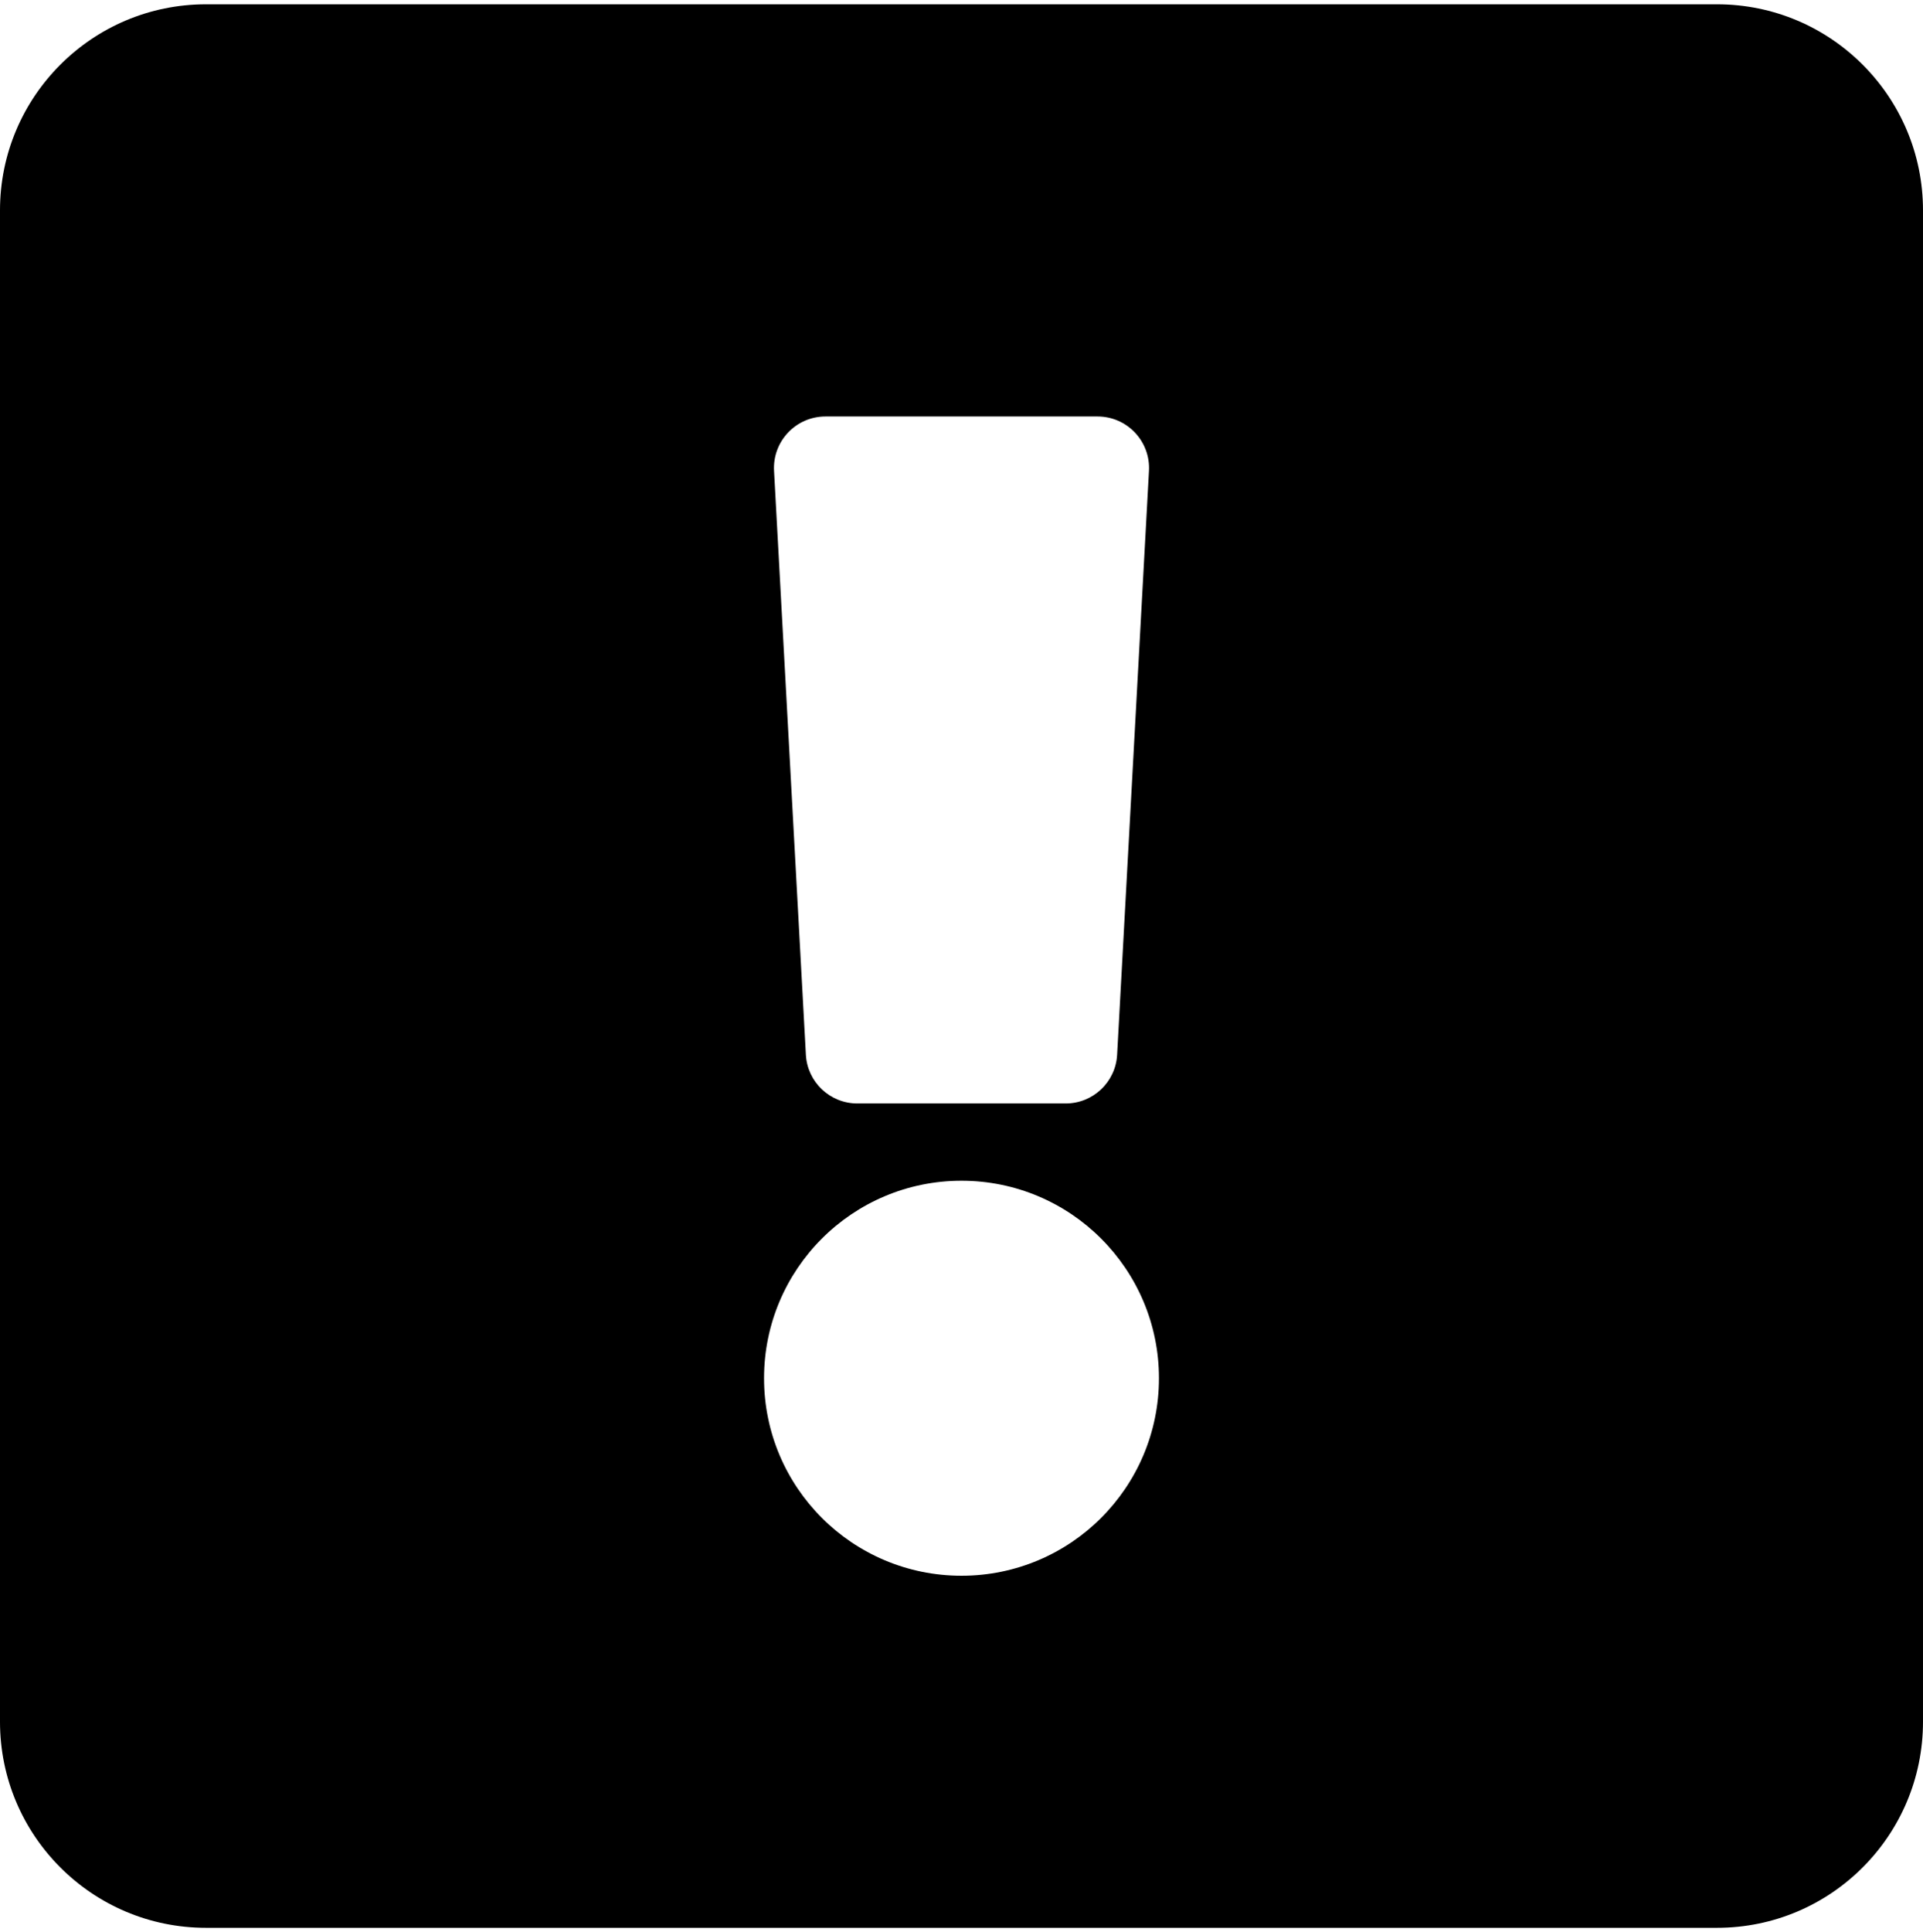 <svg xmlns="http://www.w3.org/2000/svg" viewBox="0 31 448 450"><path d="M400 32H48C21.49 32 0 53.49 0 80v352c0 26.51 21.49 48 48 48h352c26.51 0 48-21.49 48-48V80c0-26.51-21.49-48-48-48zm-207.691 96h63.382c6.884 0 12.357 5.78 11.982 12.654l-7.418 136c-.347 6.364-5.609 11.346-11.982 11.346h-48.546c-6.373 0-11.635-4.982-11.982-11.346l-7.418-136c-.375-6.874 5.098-12.654 11.982-12.654zM224 398c-25.405 0-46-20.595-46-46s20.595-46 46-46 46 20.595 46 46-20.595 46-46 46z"/></svg>